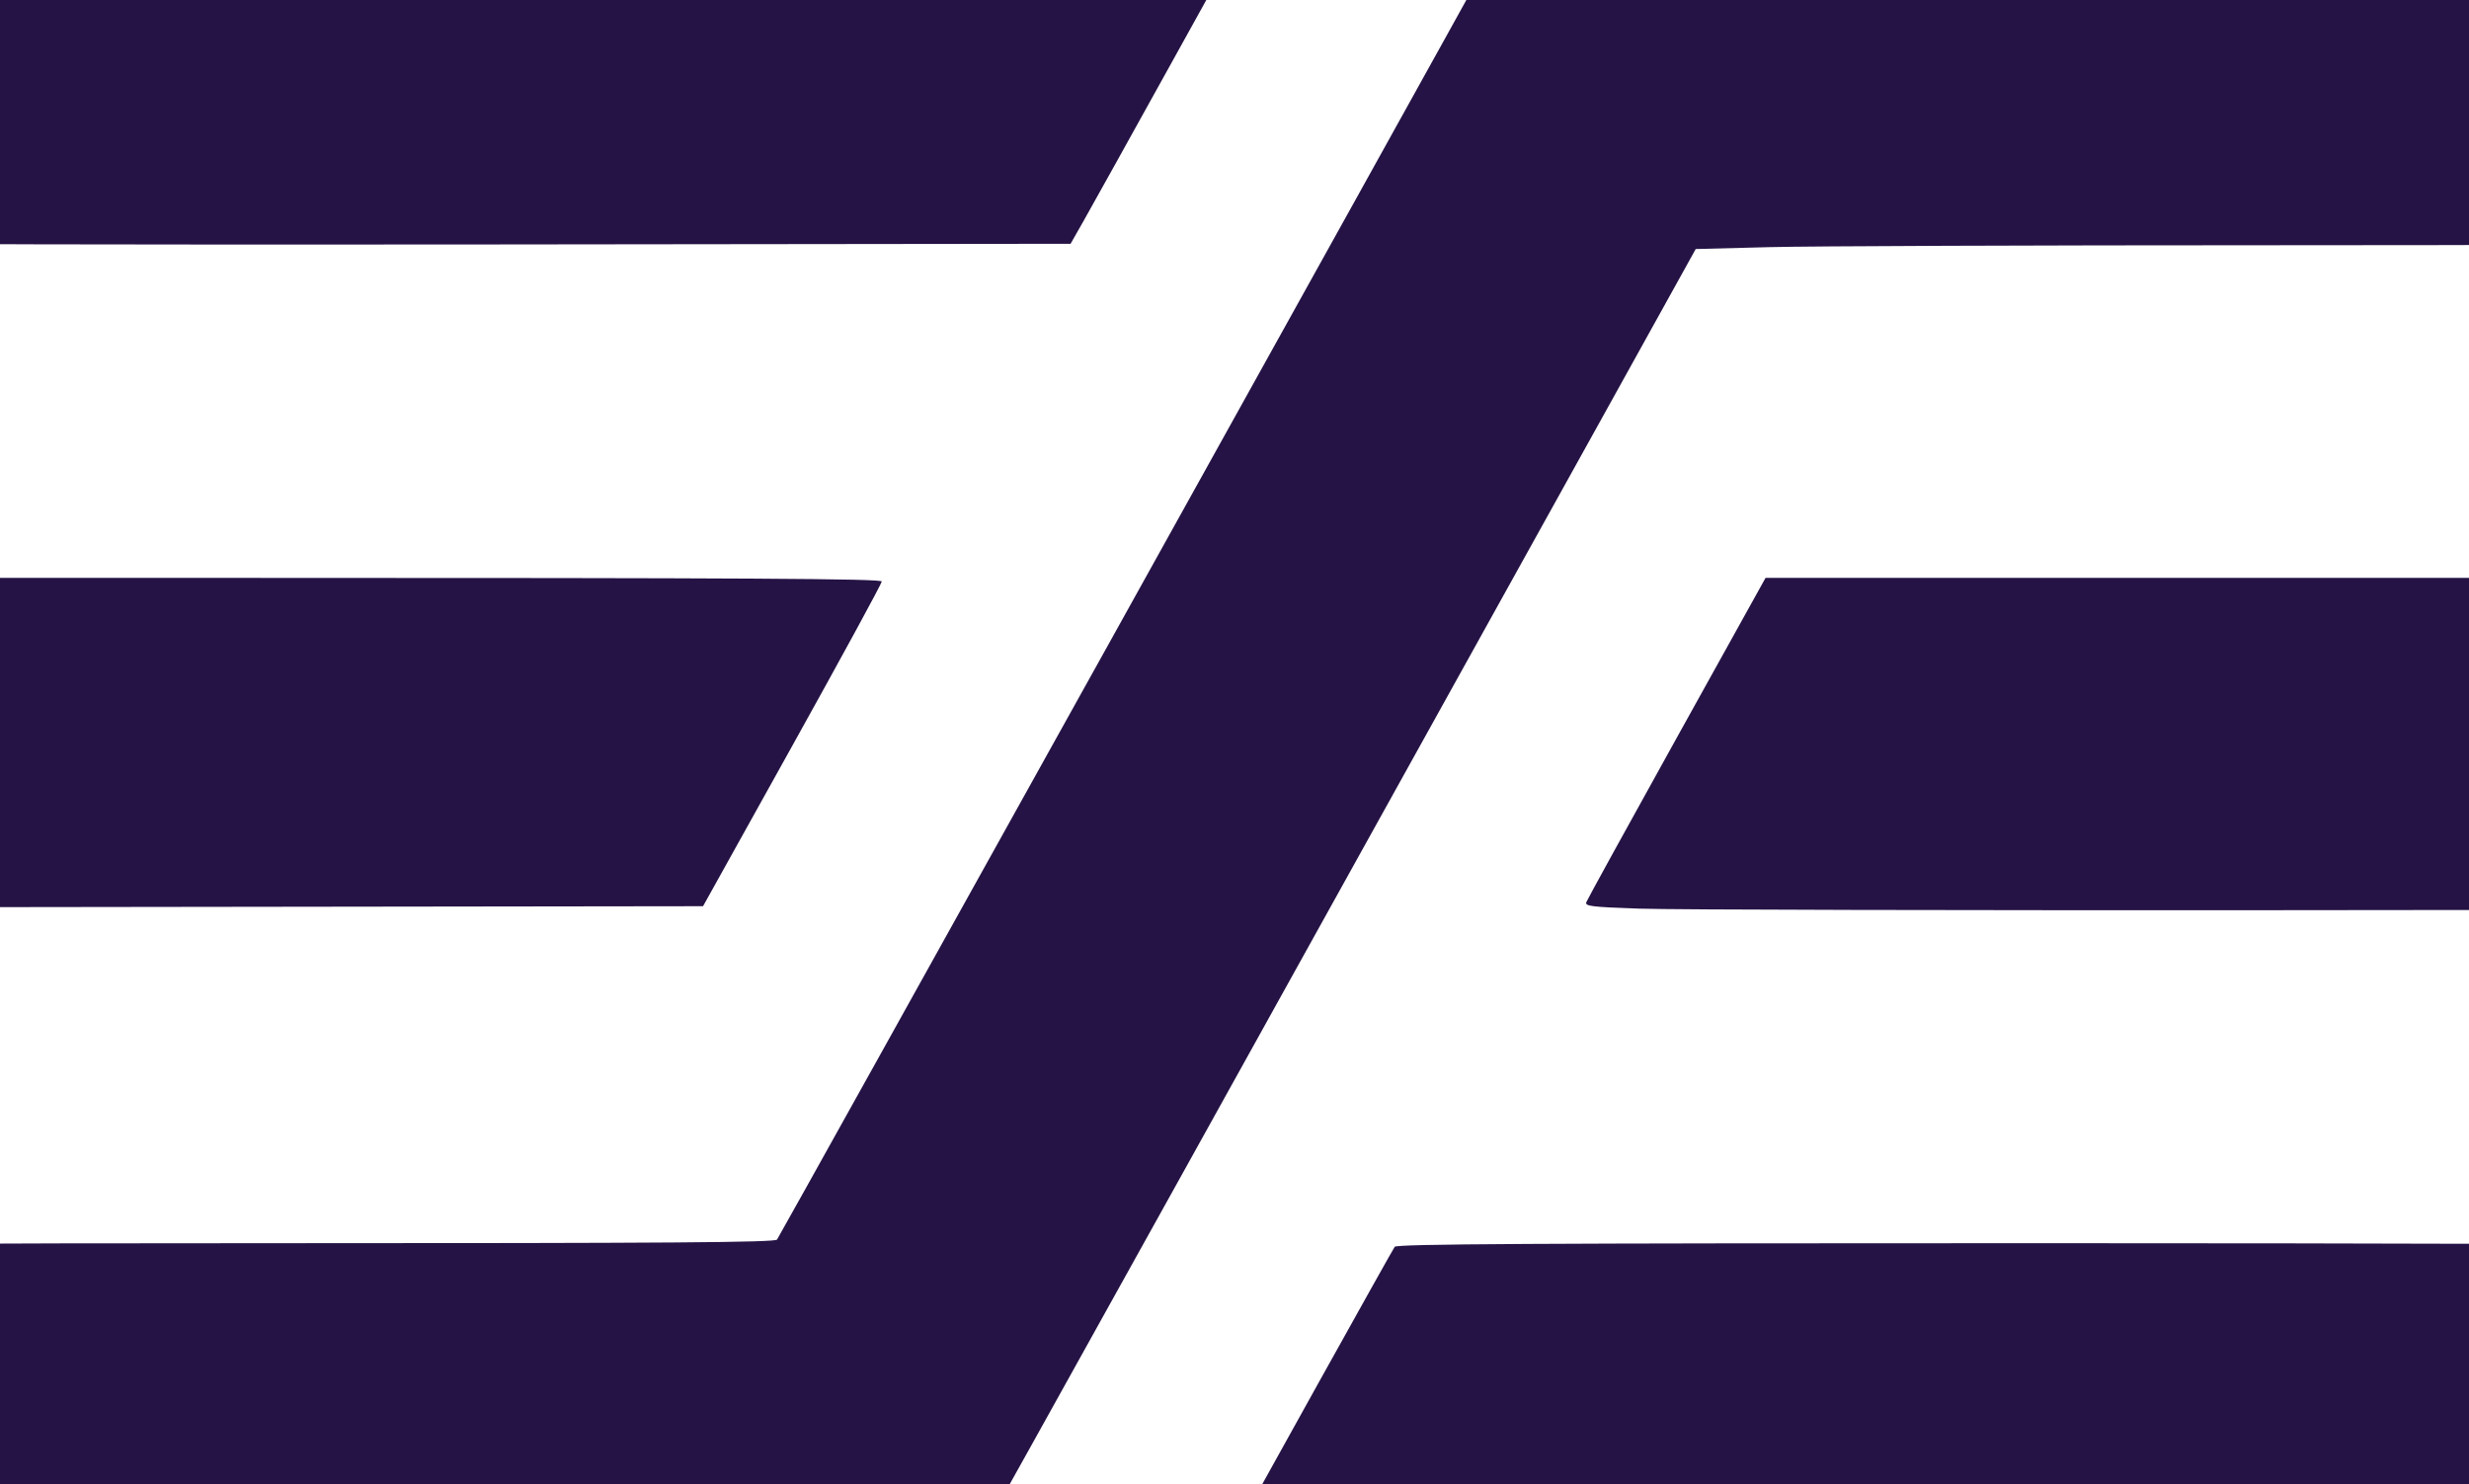 <svg width="1440" height="866" viewBox="0 0 1440 866" fill="none" xmlns="http://www.w3.org/2000/svg">
<path fill-rule="evenodd" clip-rule="evenodd" d="M-43.127 -10.078C-55.663 12.428 -79.616 55.524 -96.354 85.688L-126.788 140.532L-99.444 141.772C-84.405 142.456 84.612 142.835 276.149 142.616L624.398 142.219L632.075 128.719C636.299 121.294 660.15 78.389 685.077 33.375L730.404 -48.469L719.81 -49.537C713.983 -50.124 545.067 -50.695 344.443 -50.803L-20.332 -51L-43.127 -10.078ZM876.68 -38.766C828.65 48.369 454.438 721.613 453.185 723.143C451.815 724.815 391.205 725.253 160.429 725.253C-30.258 725.253 -130.406 725.826 -130.037 726.918C-129.728 727.834 -105.934 771.109 -77.162 823.086L-24.849 917.588L267.437 917.608L559.723 917.628L566.358 906.237C572.172 896.259 770.369 539.483 933.225 245.844L988.999 145.279L1032.05 144.172C1055.73 143.561 1186.99 143.063 1323.74 143.063C1460.49 143.063 1572.37 142.646 1572.37 142.135C1572.37 140.431 1567.19 130.896 1517.13 40.547L1467.34 -49.312H1174.92H882.495L876.68 -38.766ZM-262.317 384.798C-276.762 411.019 -289.462 434.205 -290.54 436.326C-292.295 439.777 -289.899 444.874 -267.735 484.845L-242.971 529.51L83.534 529.085L410.041 528.658L462.136 435.002C490.79 383.491 514.25 340.397 514.271 339.236C514.3 337.555 438.168 337.126 139.127 337.126H-236.054L-262.317 384.798ZM977.954 430.361C949.488 481.639 925.75 524.804 925.206 526.279C924.334 528.648 927.933 529.094 955.935 530.071C996.746 531.498 1642.92 531.21 1661.57 529.757L1675.66 528.658L1703.33 478.934C1718.55 451.586 1731 428.49 1731 427.607C1731 426.726 1719.94 406.007 1706.42 381.565L1681.85 337.126H1355.78H1029.72L977.954 430.361ZM813.431 727.362C812.13 729.009 730.65 875.481 712.582 908.654L708.738 915.711L719.101 916.747C724.801 917.316 893.871 917.557 1094.81 917.284L1460.16 916.784L1512.77 822.284C1541.7 770.309 1565.43 727.215 1565.5 726.518C1565.57 725.821 1396.76 725.253 1190.36 725.253C892.165 725.253 814.756 725.686 813.431 727.362Z" fill="#251345"/>
</svg>

